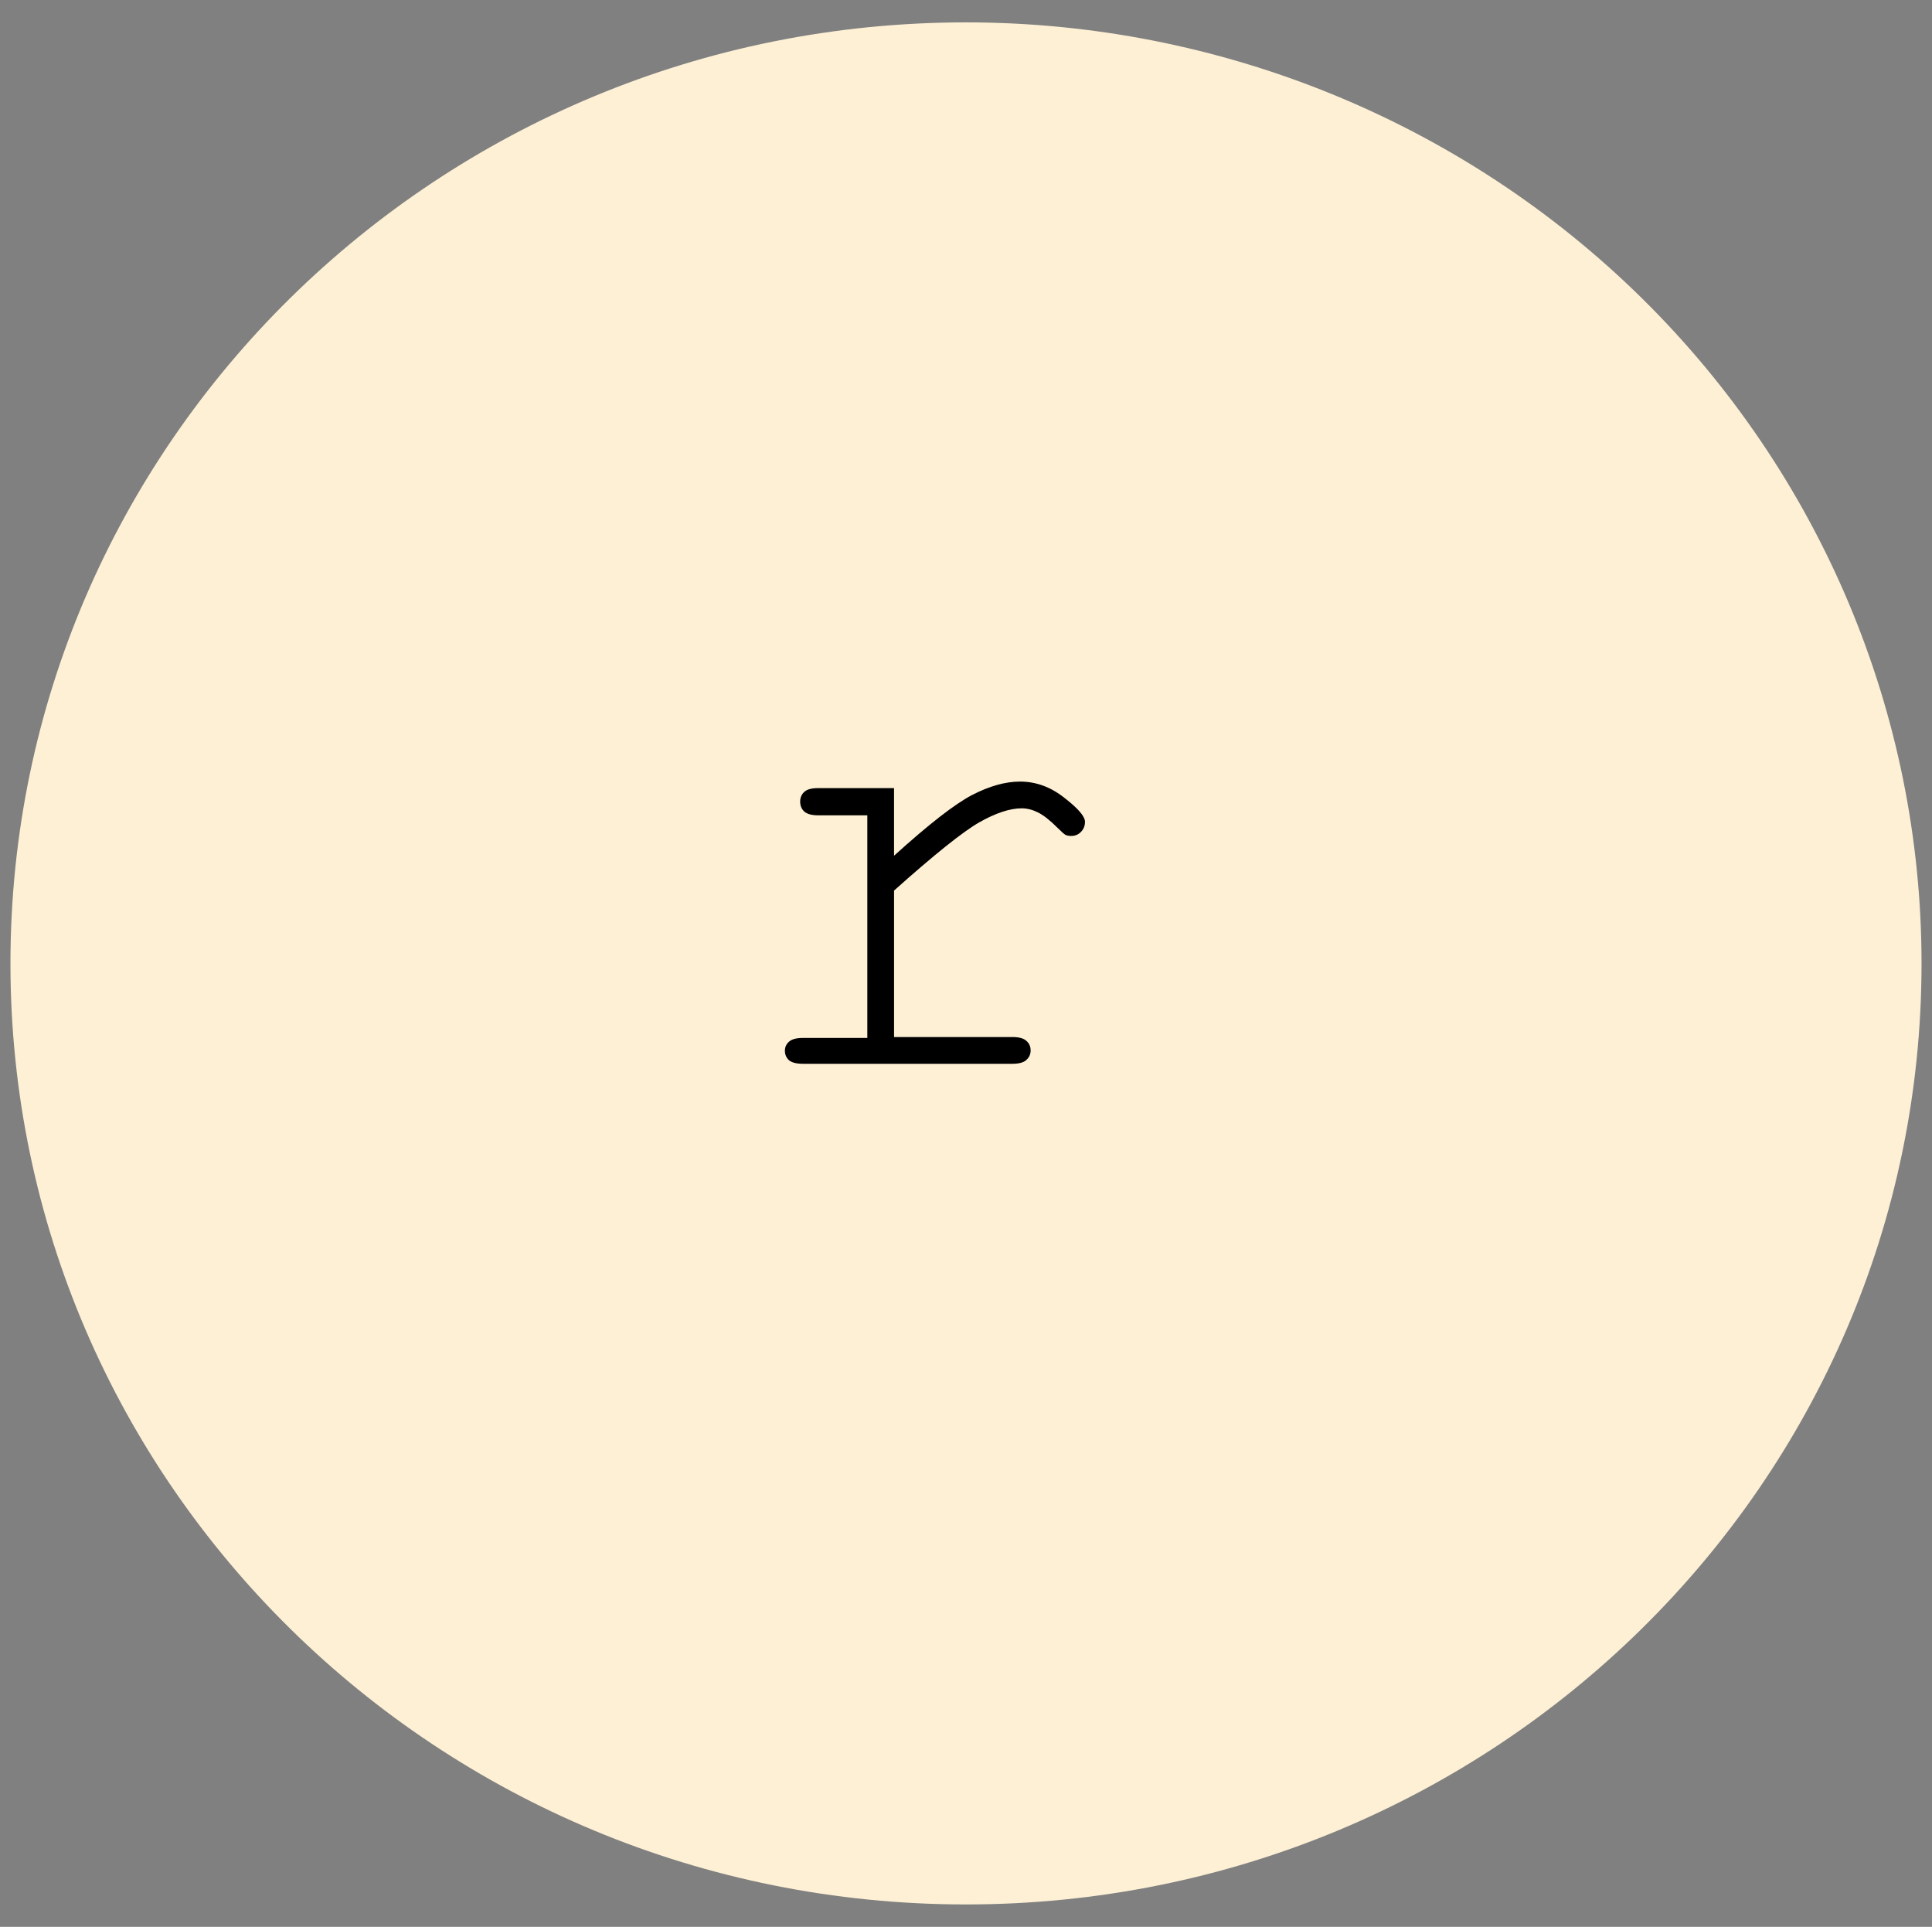 <svg version="1.1" viewBox="0.0 0.0 134.399 134.013" fill="none" stroke="none" stroke-linecap="square" stroke-miterlimit="10" xmlns:xlink="http://www.w3.org/1999/xlink" xmlns="http://www.w3.org/2000/svg"><rect x="0.0" y="0.0" width="134.399" height="134.013" fill="#808080" stroke="none"/><clipPath id="p.0"><path d="m0 0l134.399 0l0 134.013l-134.399 0l0 -134.013z" clip-rule="nonzero"/></clipPath><g clip-path="url(#p.0)"><path fill="#000000" fill-opacity="0.0" d="m0 0l134.399 0l0 134.013l-134.399 0z" fill-rule="evenodd"/><path fill="#fdf0d5" d="m0.727 67.005l0 0c0 -36.146 29.761 -65.449 66.472 -65.449l0 0c17.63 0 34.537 6.895 47.003 19.17c12.466 12.274 19.469 28.921 19.469 46.279l0 0c0 36.146 -29.761 65.449 -66.472 65.449l0 0c-36.712 0 -66.472 -29.302 -66.472 -65.449z" fill-rule="evenodd"/><path fill="#000000" fill-opacity="0.0" d="m41.819 21.465l73.134 0l0 74.331l-73.134 0z" fill-rule="evenodd"/><path fill="#000000" d="m62.194 54.813l0 4.703q3.625 -3.281 5.422 -4.219q1.812 -0.938 3.344 -0.938q1.656 0 3.078 1.125q1.438 1.109 1.438 1.672q0 0.422 -0.281 0.703q-0.266 0.281 -0.688 0.281q-0.234 0 -0.391 -0.078q-0.141 -0.078 -0.562 -0.5q-0.781 -0.781 -1.359 -1.062q-0.562 -0.281 -1.125 -0.281q-1.219 0 -2.938 0.969q-1.703 0.969 -5.937 4.75l0 10.188l8.234 0q0.688 0 0.969 0.266q0.297 0.25 0.297 0.672q0 0.391 -0.297 0.656q-0.281 0.266 -0.969 0.266l-14.578 0q-0.672 0 -0.969 -0.25q-0.281 -0.266 -0.281 -0.656q0 -0.375 0.281 -0.625q0.281 -0.266 0.969 -0.266l4.484 0l0 -15.484l-3.422 0q-0.672 0 -0.969 -0.266q-0.281 -0.266 -0.281 -0.688q0 -0.406 0.281 -0.672q0.281 -0.266 0.969 -0.266l5.281 0z" fill-rule="nonzero"/></g></svg>